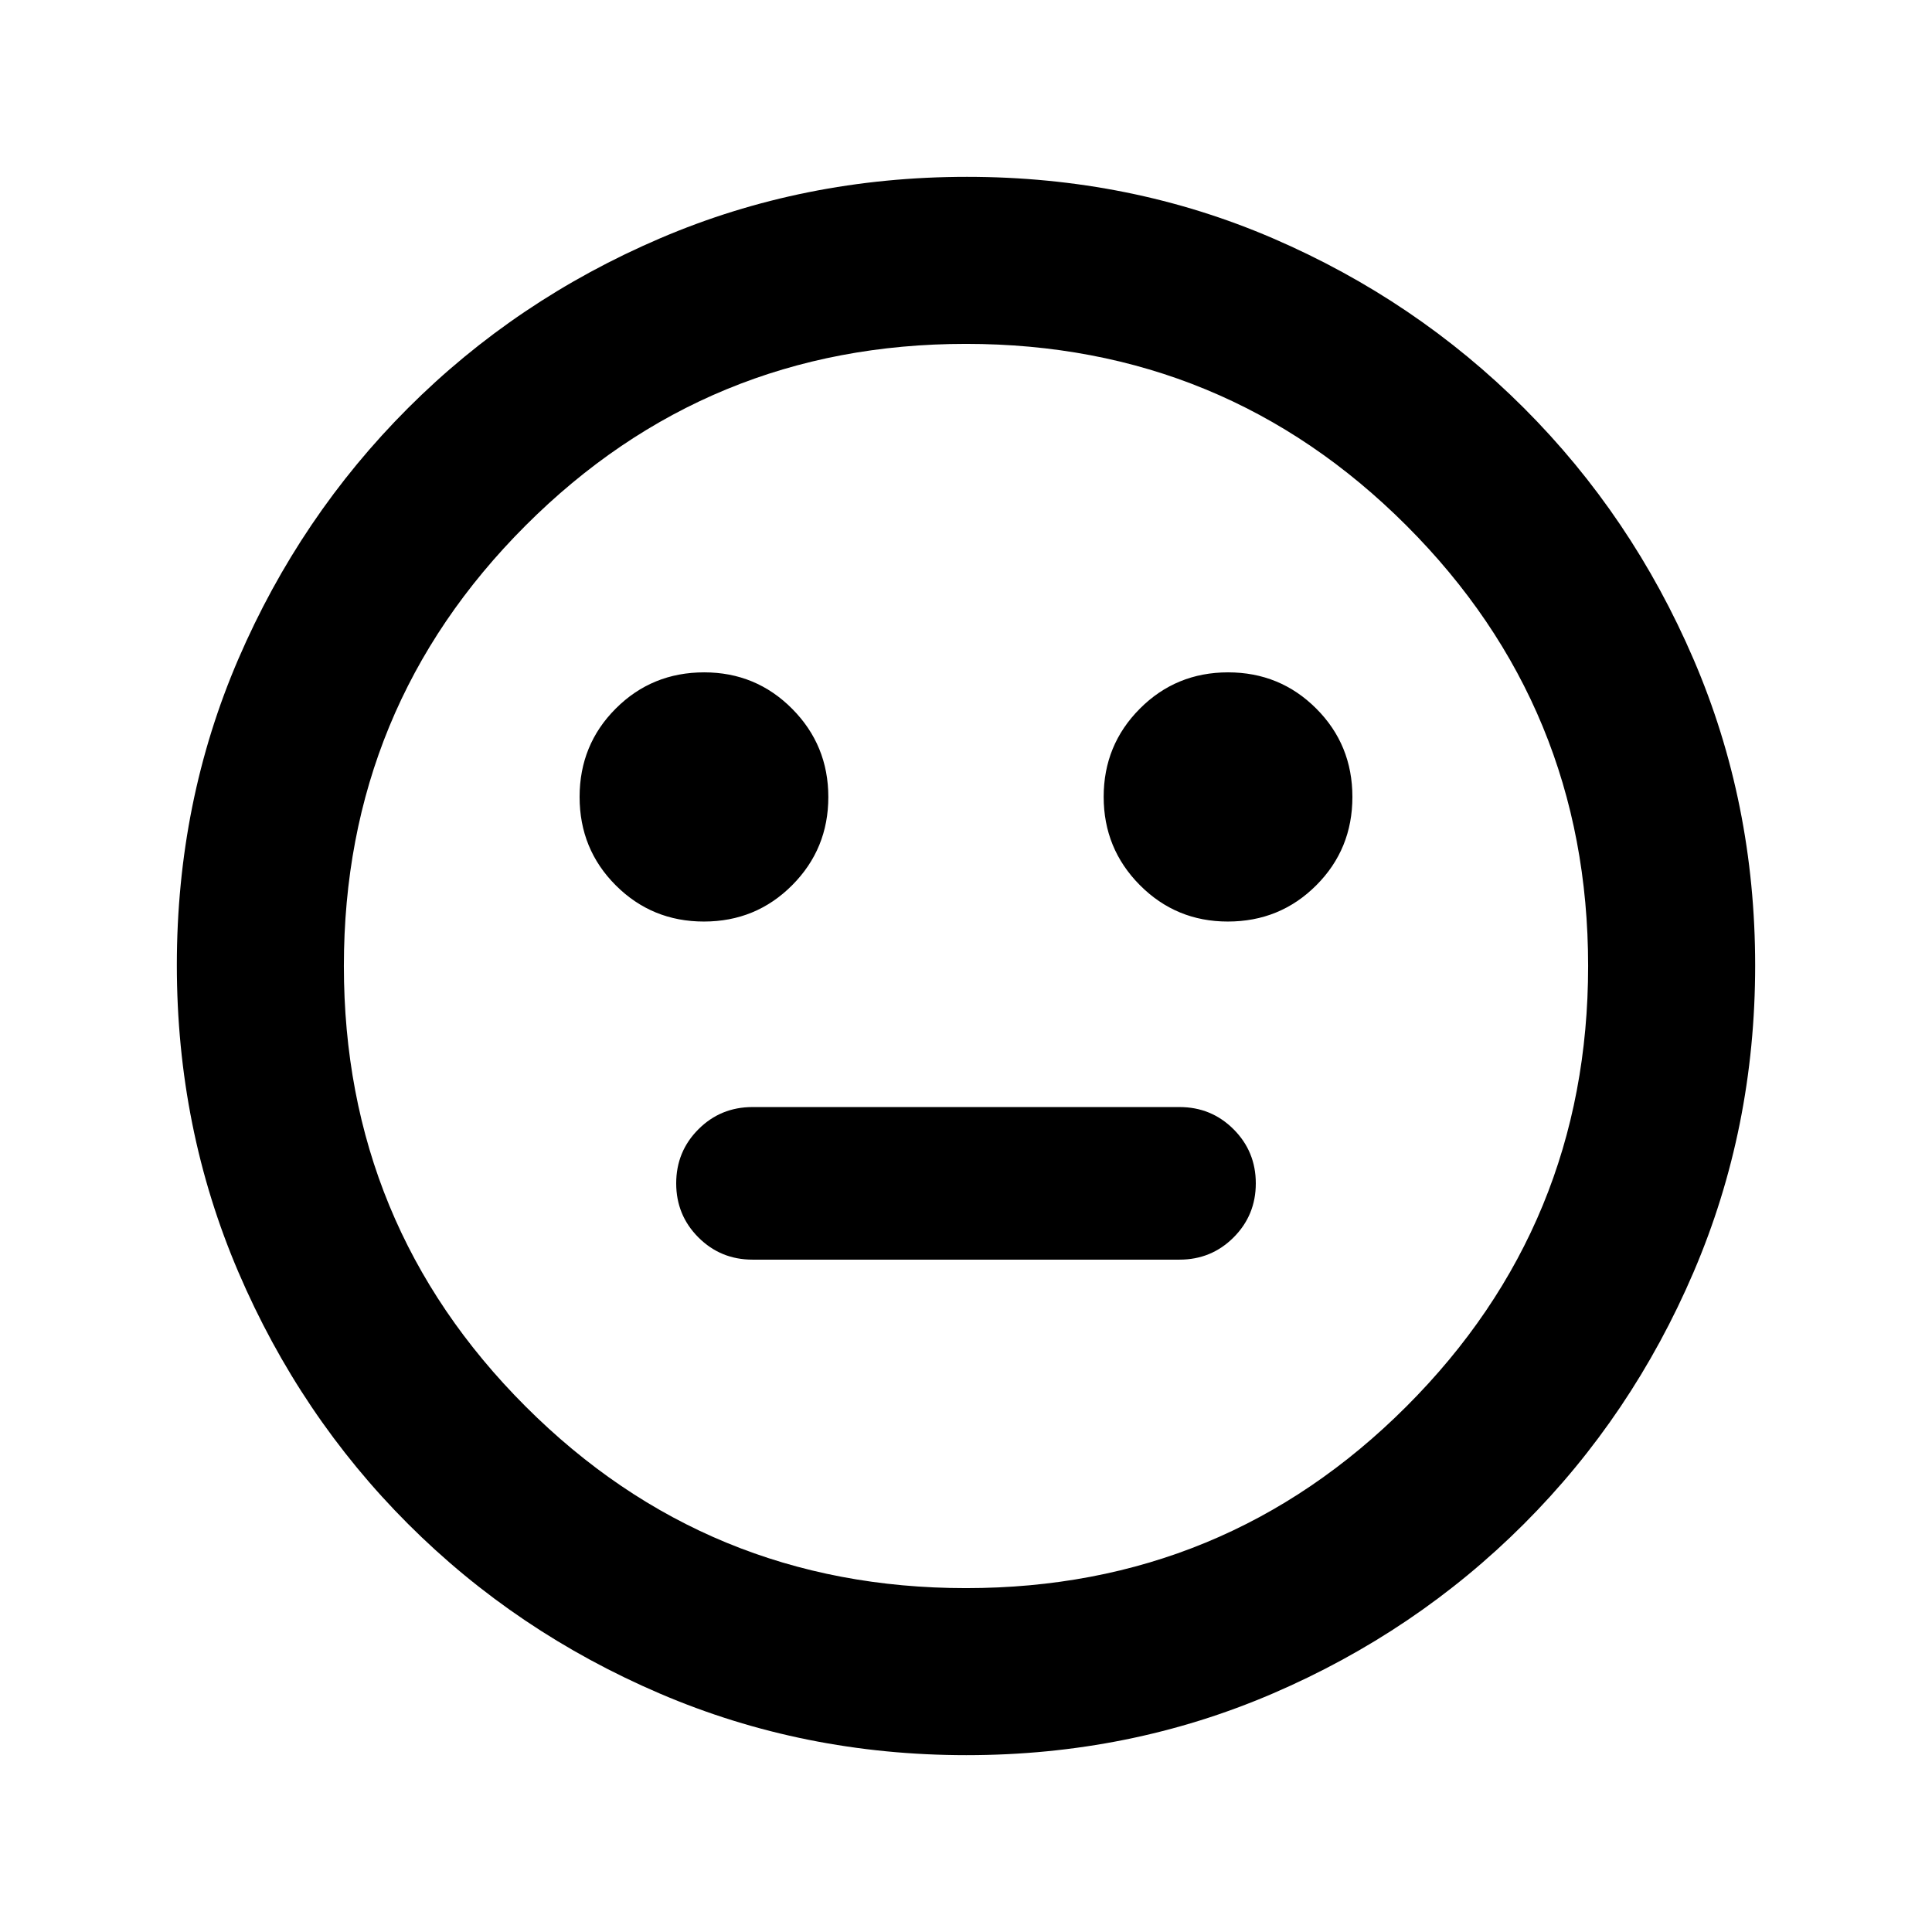 <svg xmlns="http://www.w3.org/2000/svg" height="20" viewBox="0 -960 960 960" width="20"><path d="M610.09-502.09q25.95 0 43.93-17.98Q672-538.04 672-564t-17.98-43.93q-17.98-17.98-43.81-17.98-25.84 0-43.82 18.04t-17.98 43.81q0 25.78 17.99 43.88 17.99 18.09 43.69 18.09Zm-260.3 0q25.84 0 43.82-18.04t17.98-43.81q0-25.78-17.99-43.88-17.99-18.09-43.69-18.09-25.95 0-43.93 17.98Q288-589.96 288-564t17.98 43.93q17.98 17.98 43.81 17.98Zm24.12 168h212.18q15.83 0 26.87-11.04Q624-356.17 624-372q0-15.83-11.04-26.87-11.04-11.04-26.87-11.04H373.91q-15.83 0-26.87 11.04Q336-387.83 336-372q0 15.83 11.04 26.87 11.04 11.04 26.87 11.04ZM480.26-87.87q-80.93 0-152.37-30.6-71.43-30.6-125.13-84.29-53.69-53.7-84.29-125.11-30.6-71.41-30.6-152.61 0-81.19 30.6-152.13 30.6-70.93 84.29-124.63 53.7-53.69 125.11-84.29 71.41-30.6 152.61-30.6 81.19 0 152.13 30.6 70.93 30.6 124.63 84.29 53.69 53.7 84.29 124.88 30.6 71.17 30.6 152.1 0 80.93-30.6 152.37-30.6 71.43-84.29 125.13-53.7 53.69-124.88 84.29-71.17 30.6-152.1 30.6ZM480-480Zm0 309.13q128.57 0 218.85-90.28T789.13-480q0-128.57-90.28-218.85T480-789.13q-128.57 0-218.85 90.28T170.87-480q0 128.57 90.28 218.85T480-170.87Z"/></svg>